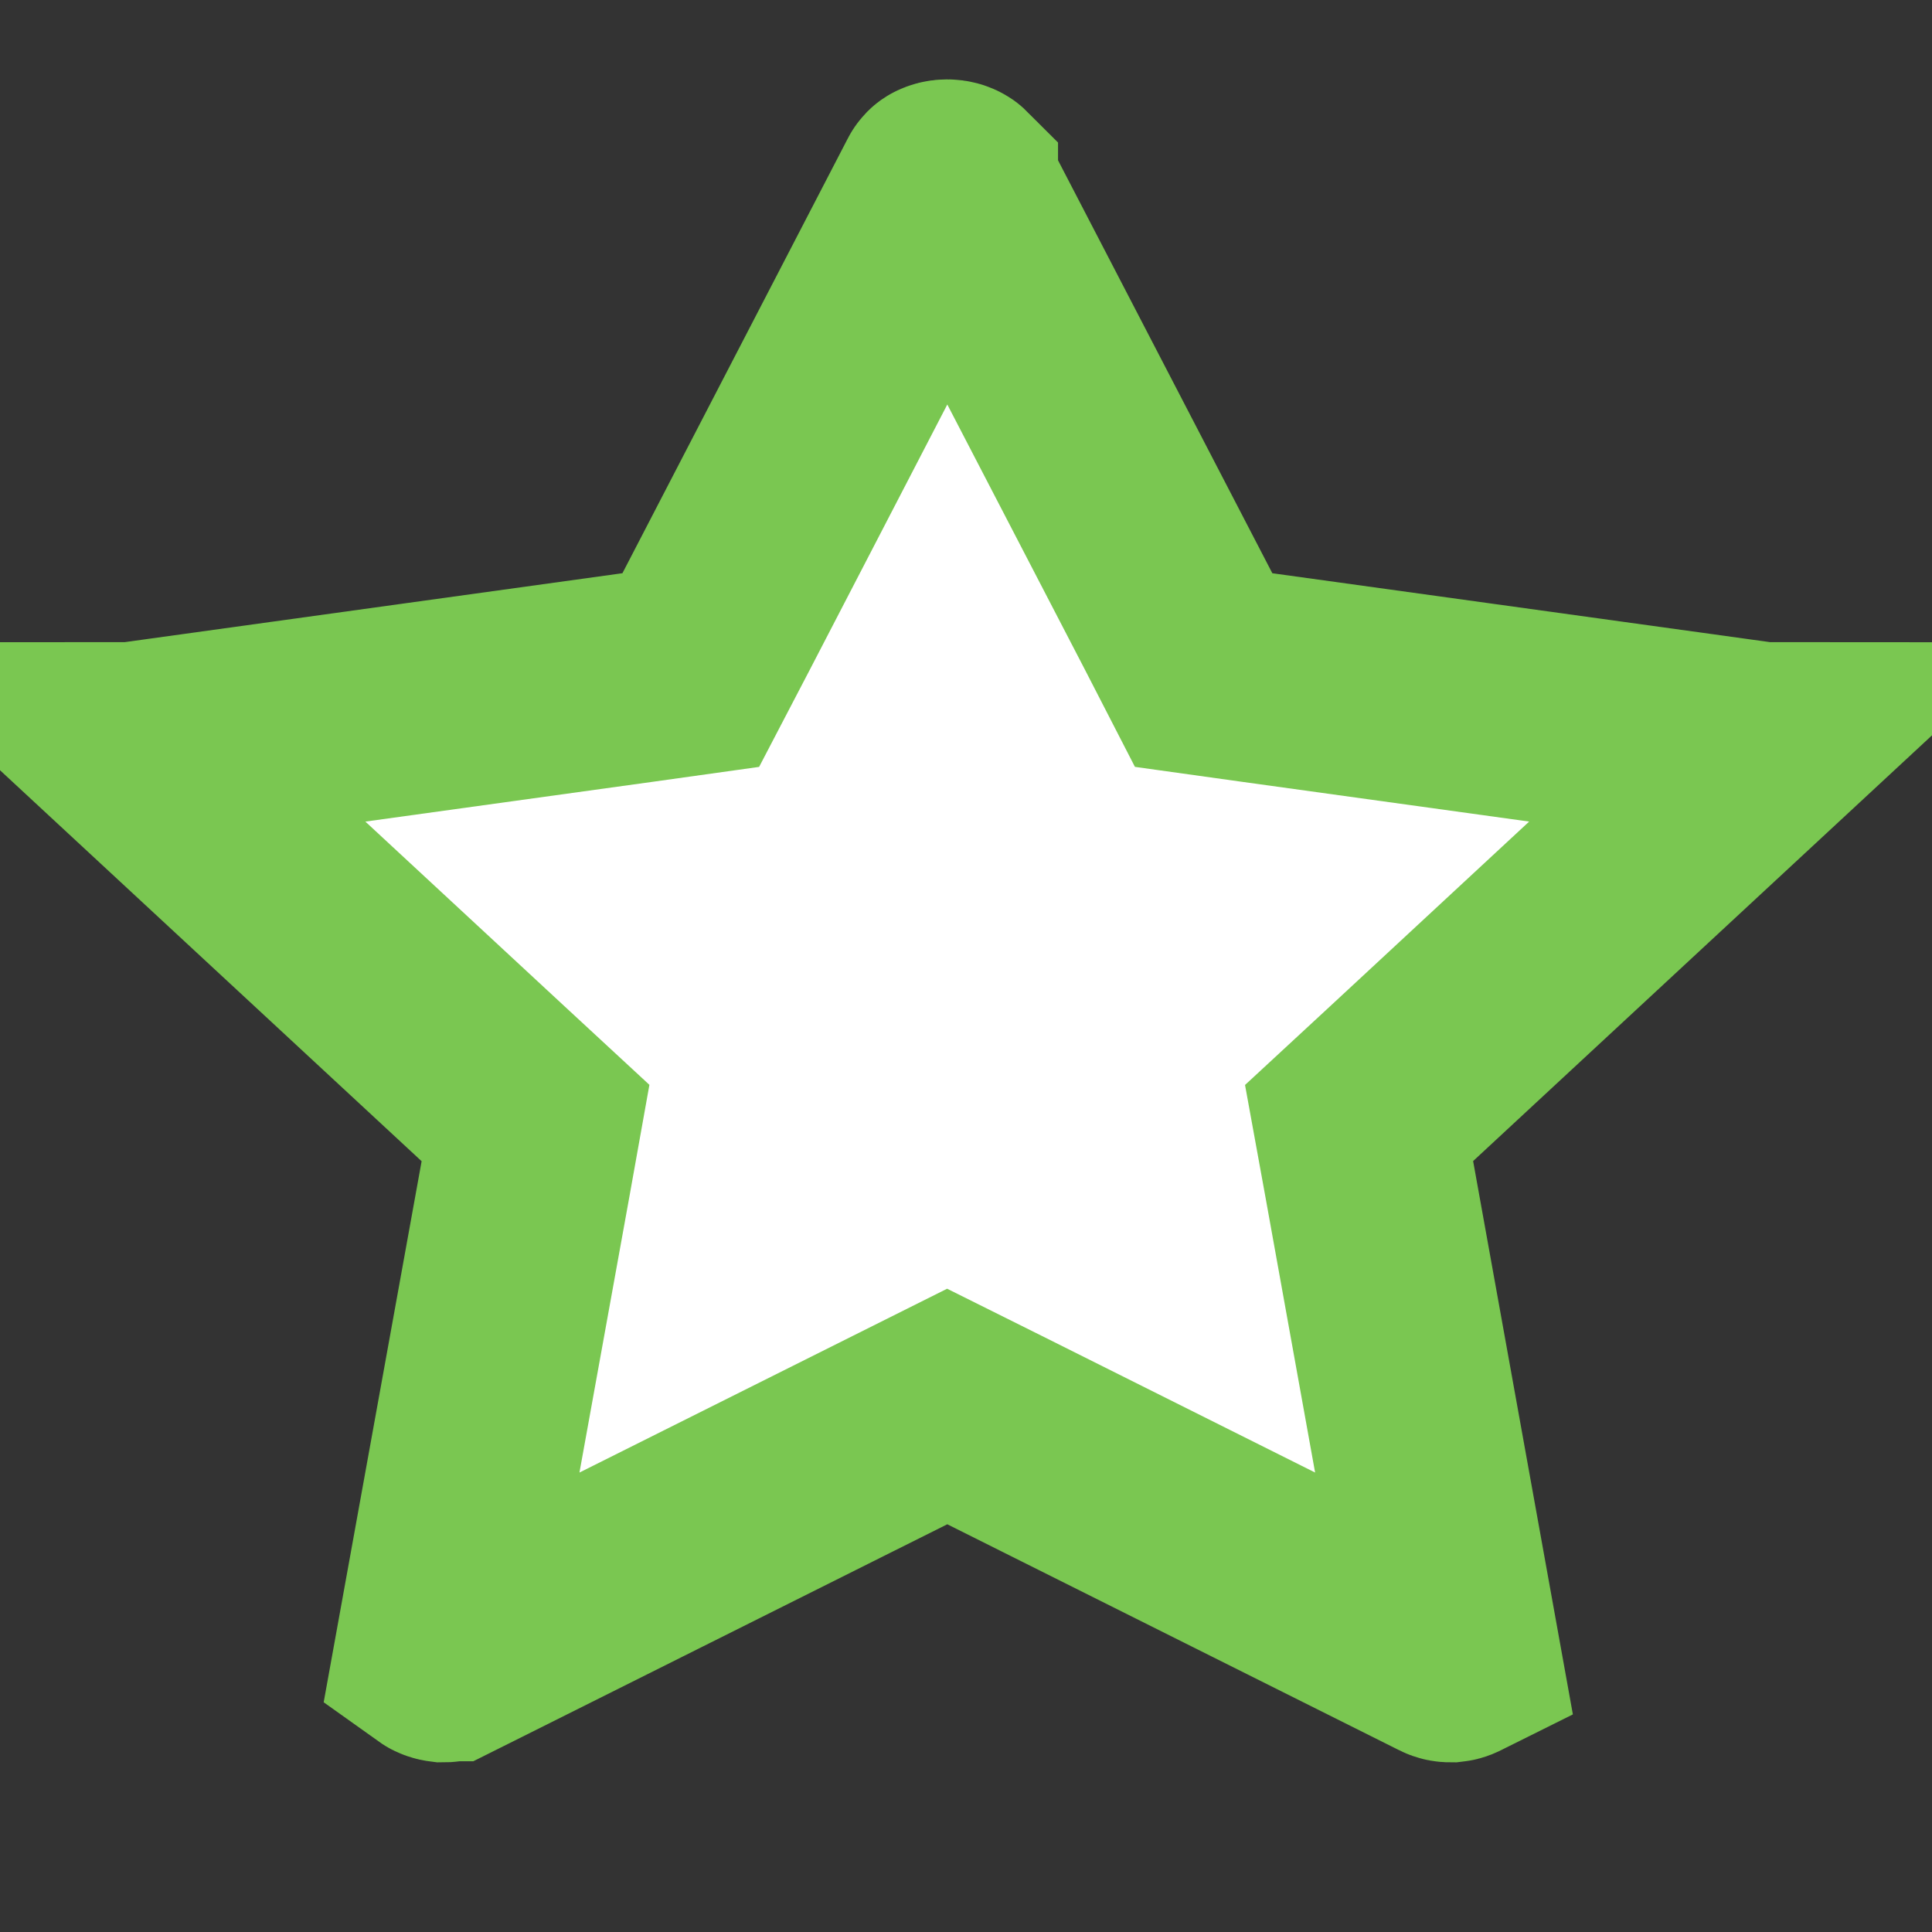 <svg width="11" height="11" viewBox="0 0 11 11" fill="none" xmlns="http://www.w3.org/2000/svg">
<rect x="0" y="0" width="11" height="11" fill="#333333" stroke="none"/>
<path d="M5.422 1.059C5.423 1.059 5.424 1.06 5.424 1.06V1.061L5.426 1.063L6.711 3.539L6.853 3.815L7.161 3.858L10.036 4.256C10.038 4.256 10.04 4.257 10.042 4.257L7.979 6.171L7.738 6.394L7.797 6.718L8.285 9.425C8.277 9.429 8.269 9.433 8.26 9.434C8.253 9.434 8.245 9.434 8.234 9.428L5.662 8.142L5.393 8.008L2.553 9.428H2.551C2.54 9.434 2.532 9.434 2.526 9.434C2.518 9.433 2.508 9.43 2.501 9.425L2.991 6.718L3.049 6.394L2.808 6.171L0.744 4.257C0.746 4.257 0.748 4.256 0.751 4.256H0.752L3.626 3.858L3.933 3.815L4.077 3.539L5.361 1.062C5.362 1.06 5.363 1.059 5.363 1.059C5.363 1.059 5.364 1.058 5.365 1.058C5.369 1.056 5.378 1.052 5.392 1.052C5.407 1.052 5.418 1.056 5.422 1.059Z" fill="white" stroke="#7AC751" stroke-width="1.2"/>
</svg>
